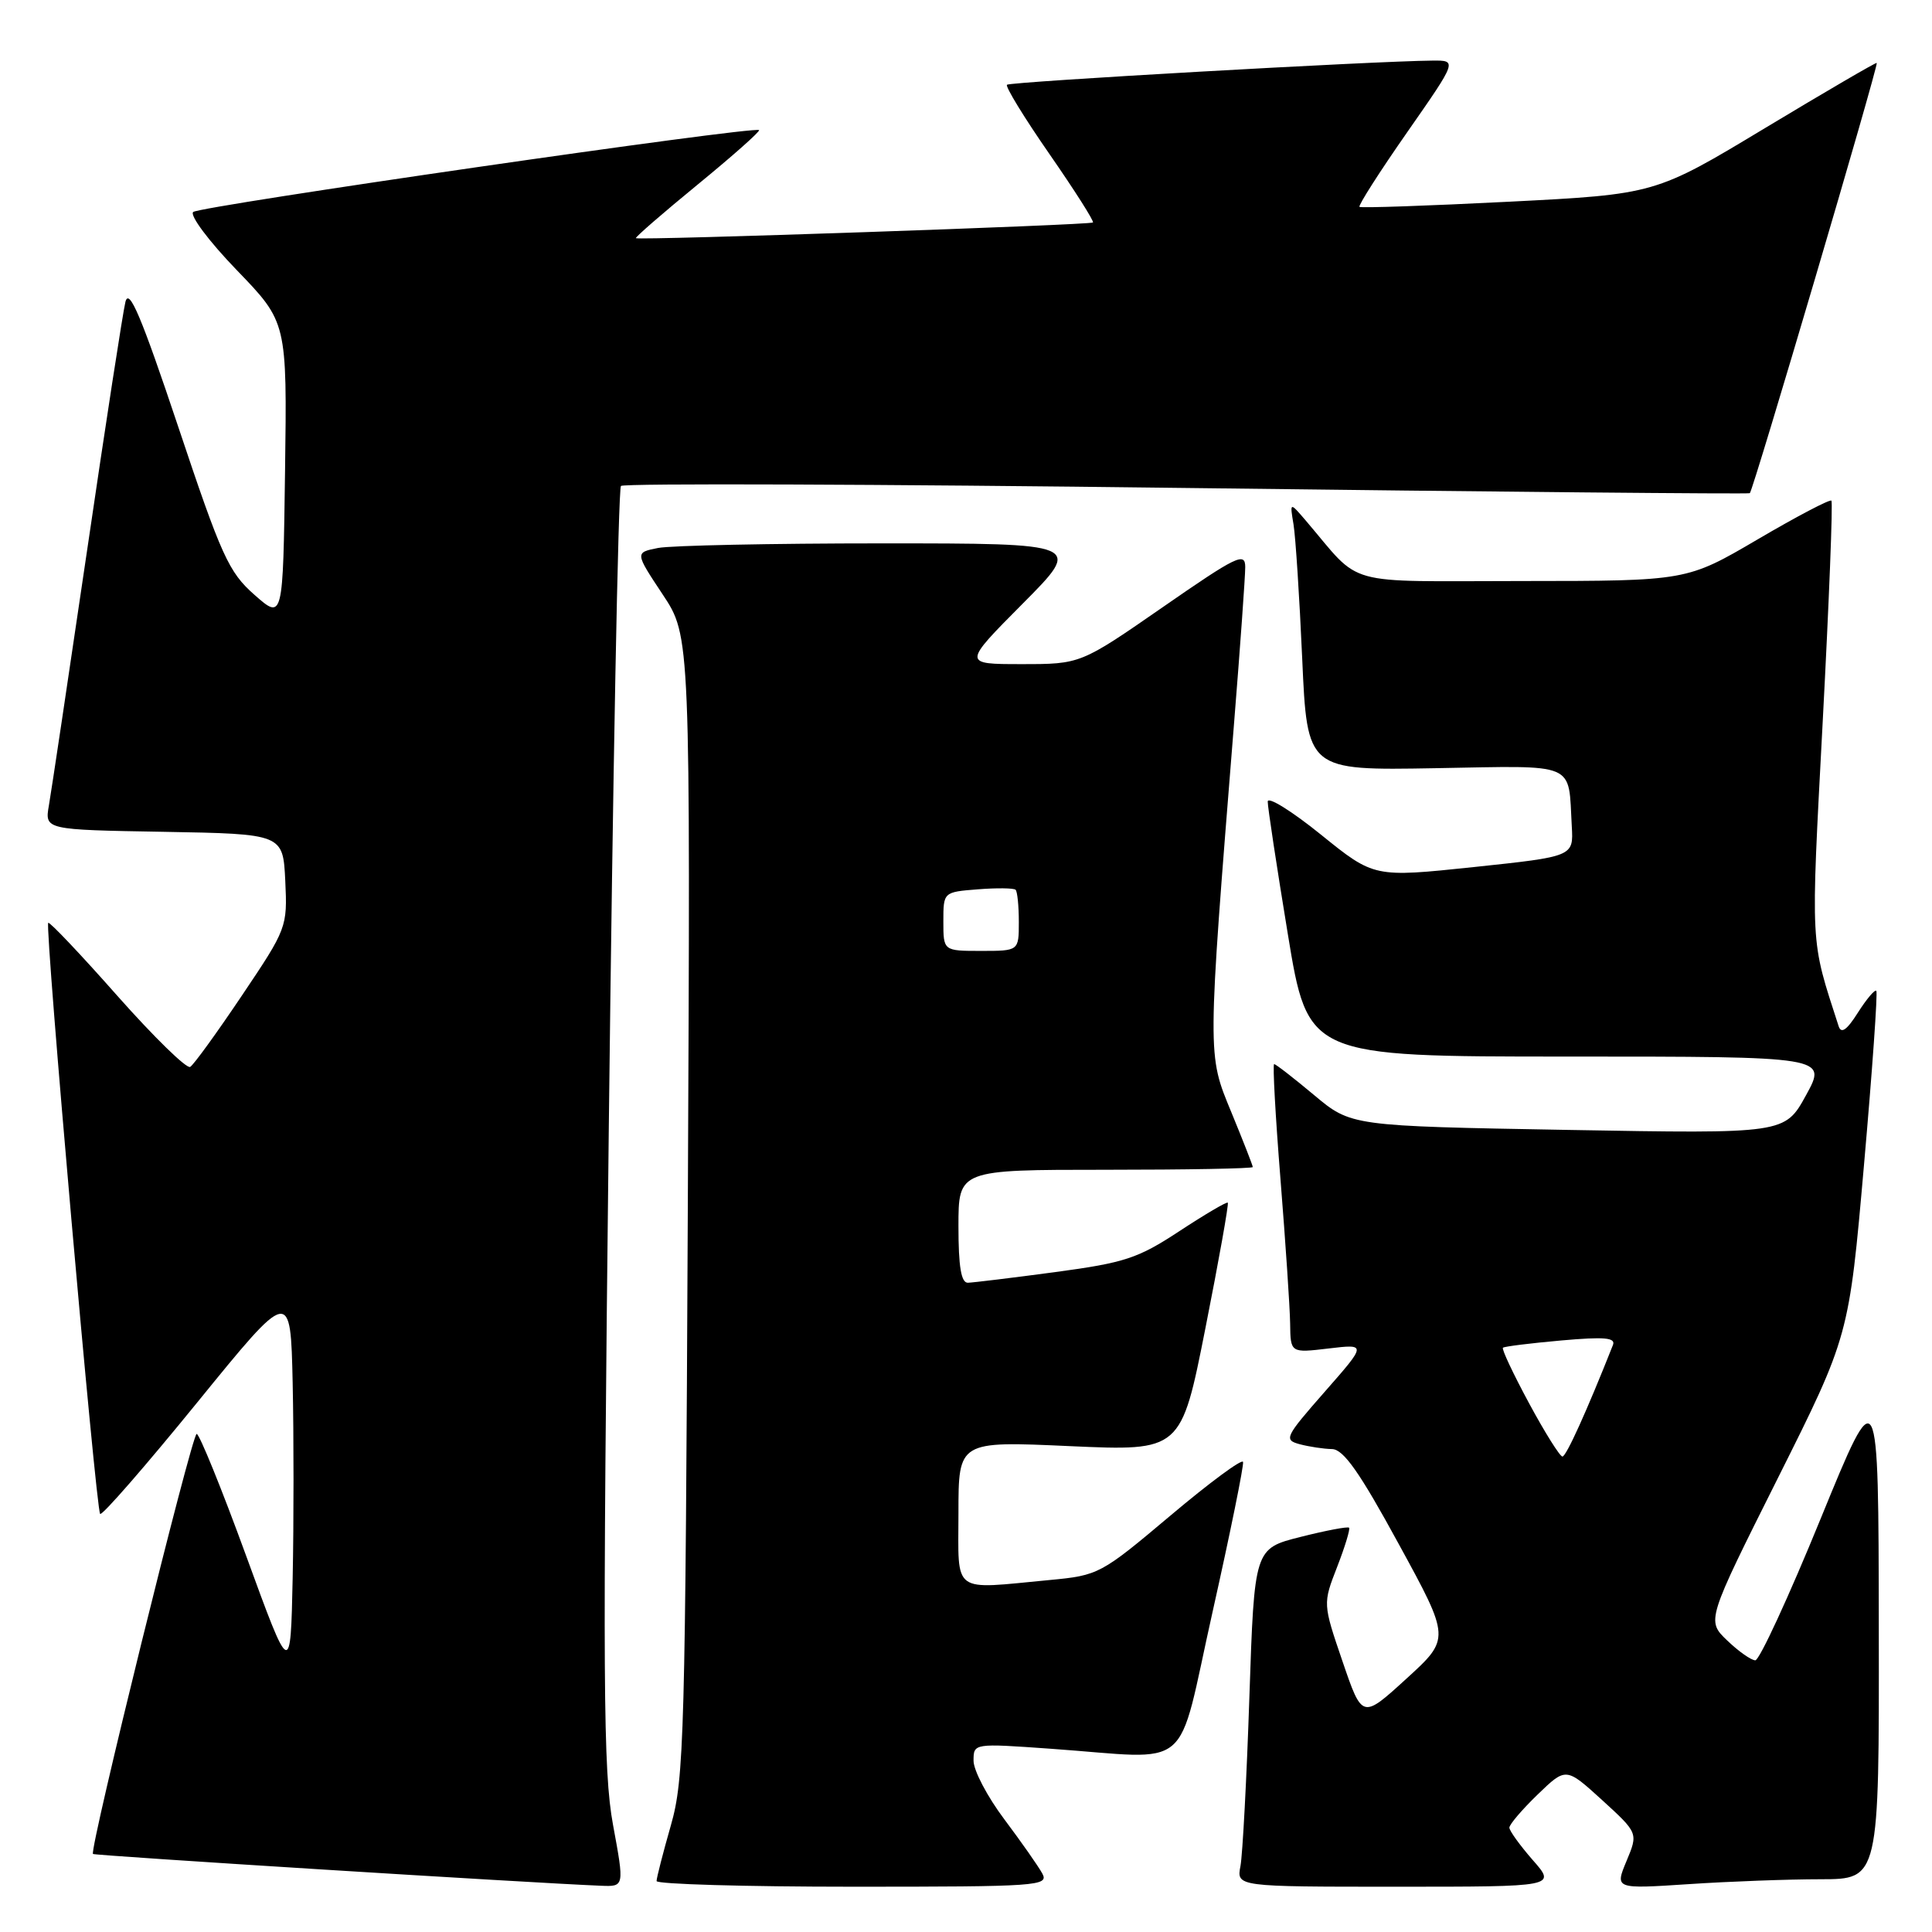 <?xml version="1.0" encoding="UTF-8" standalone="no"?>
<!DOCTYPE svg PUBLIC "-//W3C//DTD SVG 1.1//EN" "http://www.w3.org/Graphics/SVG/1.1/DTD/svg11.dtd" >
<svg xmlns="http://www.w3.org/2000/svg" xmlns:xlink="http://www.w3.org/1999/xlink" version="1.1" viewBox="0 0 256 256">
 <g >
 <path fill="currentColor"
d=" M 81.23 241.81 C 79.91 234.65 79.84 223.01 80.67 149.33 C 81.20 102.97 81.92 64.75 82.28 64.39 C 82.64 64.03 116.36 64.15 157.22 64.66 C 198.07 65.17 231.66 65.48 231.86 65.35 C 232.28 65.07 248.94 8.60 248.68 8.34 C 248.58 8.24 241.94 12.12 233.91 16.95 C 219.33 25.74 219.33 25.74 199.92 26.73 C 189.24 27.27 180.34 27.58 180.14 27.41 C 179.94 27.25 182.77 22.81 186.44 17.55 C 193.10 8.00 193.10 8.00 189.80 8.03 C 181.95 8.10 133.84 10.83 133.43 11.23 C 133.19 11.47 135.73 15.62 139.07 20.43 C 142.41 25.25 145.00 29.32 144.82 29.48 C 144.45 29.82 84.62 31.87 84.26 31.56 C 84.13 31.45 87.81 28.25 92.45 24.45 C 97.09 20.65 100.74 17.41 100.58 17.24 C 99.99 16.66 26.50 27.30 25.60 28.09 C 25.11 28.53 27.69 31.98 31.38 35.80 C 38.04 42.70 38.04 42.70 37.77 62.43 C 37.50 82.15 37.50 82.15 33.72 78.82 C 30.30 75.81 29.35 73.71 23.60 56.50 C 18.72 41.92 17.10 38.08 16.62 40.00 C 16.28 41.38 13.99 56.23 11.53 73.00 C 9.06 89.78 6.79 104.95 6.48 106.72 C 5.92 109.95 5.92 109.95 21.71 110.22 C 37.50 110.50 37.50 110.50 37.80 116.72 C 38.09 122.85 38.01 123.06 32.07 131.89 C 28.76 136.82 25.67 141.09 25.20 141.37 C 24.74 141.66 20.39 137.41 15.53 131.93 C 10.68 126.44 6.56 122.10 6.39 122.28 C 5.92 122.75 12.71 200.04 13.27 200.60 C 13.53 200.86 19.31 194.22 26.12 185.85 C 38.50 170.63 38.50 170.63 38.78 183.25 C 38.93 190.20 38.93 201.82 38.78 209.08 C 38.50 222.28 38.50 222.28 32.61 206.14 C 29.37 197.26 26.42 190.00 26.06 190.00 C 25.42 190.00 11.81 245.14 12.32 245.66 C 12.55 245.88 70.16 249.49 79.62 249.87 C 82.74 250.00 82.74 250.00 81.23 241.81 Z  M 138.11 248.25 C 137.59 247.29 135.32 244.06 133.08 241.07 C 130.83 238.08 129.00 234.59 129.00 233.31 C 129.00 230.99 129.00 230.99 139.25 231.72 C 158.42 233.07 155.80 235.30 160.69 213.50 C 163.03 203.05 164.84 194.14 164.71 193.71 C 164.58 193.27 160.25 196.47 155.08 200.83 C 145.87 208.59 145.56 208.75 139.09 209.36 C 125.96 210.60 127.00 211.37 127.00 200.48 C 127.00 190.95 127.00 190.95 141.75 191.62 C 156.50 192.28 156.50 192.28 159.73 175.96 C 161.51 166.98 162.84 159.51 162.69 159.36 C 162.55 159.21 159.66 160.91 156.28 163.13 C 150.78 166.75 149.03 167.32 139.81 168.56 C 134.14 169.32 128.94 169.95 128.25 169.97 C 127.36 169.99 127.00 167.85 127.00 162.50 C 127.00 155.00 127.00 155.00 146.50 155.00 C 157.22 155.00 166.00 154.84 166.00 154.64 C 166.00 154.44 164.72 151.17 163.16 147.38 C 159.96 139.64 159.96 140.29 163.51 95.95 C 164.33 85.75 165.00 76.39 165.00 75.14 C 165.00 73.11 163.87 73.66 154.09 80.44 C 143.18 88.00 143.18 88.00 135.36 88.00 C 127.55 88.00 127.55 88.00 135.50 80.00 C 143.45 72.00 143.45 72.00 116.85 72.00 C 102.22 72.00 88.87 72.28 87.19 72.61 C 84.13 73.22 84.13 73.22 87.81 78.77 C 91.49 84.31 91.49 84.31 91.14 159.79 C 90.81 230.21 90.66 235.71 88.89 241.88 C 87.85 245.52 87.00 248.83 87.00 249.25 C 87.00 249.66 98.72 250.00 113.04 250.00 C 137.53 250.00 139.01 249.90 138.11 248.25 Z  M 203.10 246.47 C 201.40 244.52 200.00 242.59 200.00 242.17 C 200.00 241.75 201.69 239.77 203.75 237.78 C 207.50 234.16 207.50 234.16 212.29 238.52 C 217.07 242.89 217.07 242.89 215.52 246.60 C 213.98 250.30 213.98 250.30 223.74 249.66 C 229.11 249.30 236.99 249.01 241.25 249.01 C 249.00 249.00 249.00 249.00 248.95 215.75 C 248.91 182.50 248.91 182.50 241.24 201.25 C 237.03 211.56 233.13 220.00 232.59 220.00 C 232.05 220.00 230.37 218.82 228.86 217.37 C 226.12 214.74 226.12 214.74 235.56 195.89 C 245.00 177.03 245.00 177.03 246.99 154.34 C 248.09 141.86 248.82 131.49 248.62 131.29 C 248.42 131.08 247.32 132.39 246.18 134.18 C 244.72 136.49 243.97 137.02 243.63 135.98 C 239.83 124.22 239.92 125.94 241.52 95.59 C 242.36 79.71 242.88 66.54 242.67 66.34 C 242.46 66.13 238.06 68.44 232.90 71.47 C 223.50 76.98 223.50 76.98 201.76 76.99 C 177.53 77.00 180.60 77.86 173.04 69.00 C 170.90 66.50 170.90 66.50 171.40 69.50 C 171.67 71.15 172.19 79.16 172.55 87.29 C 173.21 102.09 173.21 102.09 190.15 101.79 C 209.19 101.46 207.78 100.86 208.27 109.50 C 208.50 113.49 208.50 113.49 195.29 114.89 C 182.07 116.28 182.07 116.28 175.04 110.60 C 171.17 107.47 167.99 105.50 167.98 106.21 C 167.97 106.92 169.17 114.81 170.64 123.75 C 173.31 140.00 173.31 140.00 207.71 140.00 C 242.12 140.00 242.12 140.00 239.31 145.12 C 236.50 150.23 236.50 150.23 207.76 149.72 C 179.03 149.21 179.03 149.21 174.12 145.10 C 171.43 142.85 169.05 141.00 168.83 141.00 C 168.62 141.00 169.00 147.86 169.67 156.25 C 170.34 164.64 170.92 173.25 170.95 175.39 C 171.00 179.28 171.00 179.28 176.05 178.68 C 181.10 178.08 181.10 178.08 175.53 184.42 C 170.26 190.43 170.08 190.79 172.23 191.37 C 173.48 191.70 175.40 191.99 176.50 192.01 C 178.02 192.04 180.16 195.08 185.34 204.59 C 192.19 217.12 192.19 217.12 186.34 222.45 C 180.50 227.78 180.50 227.78 177.89 220.14 C 175.28 212.50 175.28 212.50 177.18 207.62 C 178.22 204.94 178.93 202.60 178.76 202.43 C 178.59 202.25 175.69 202.80 172.33 203.65 C 166.21 205.19 166.21 205.19 165.55 224.85 C 165.19 235.66 164.65 245.74 164.37 247.25 C 163.84 250.00 163.84 250.00 185.02 250.00 C 206.21 250.00 206.21 250.00 203.10 246.47 Z  M 125.00 122.10 C 125.00 118.20 125.00 118.20 129.57 117.84 C 132.08 117.64 134.33 117.67 134.57 117.90 C 134.81 118.14 135.00 120.06 135.00 122.17 C 135.00 126.00 135.00 126.00 130.00 126.00 C 125.00 126.00 125.00 126.00 125.00 122.10 Z  M 202.61 185.94 C 200.51 182.05 198.95 178.74 199.15 178.58 C 199.34 178.41 202.81 177.98 206.86 177.62 C 212.61 177.11 214.12 177.24 213.72 178.23 C 210.25 186.99 207.53 193.00 207.03 193.00 C 206.70 193.00 204.70 189.82 202.61 185.94 Z "/>
</g>
</svg>